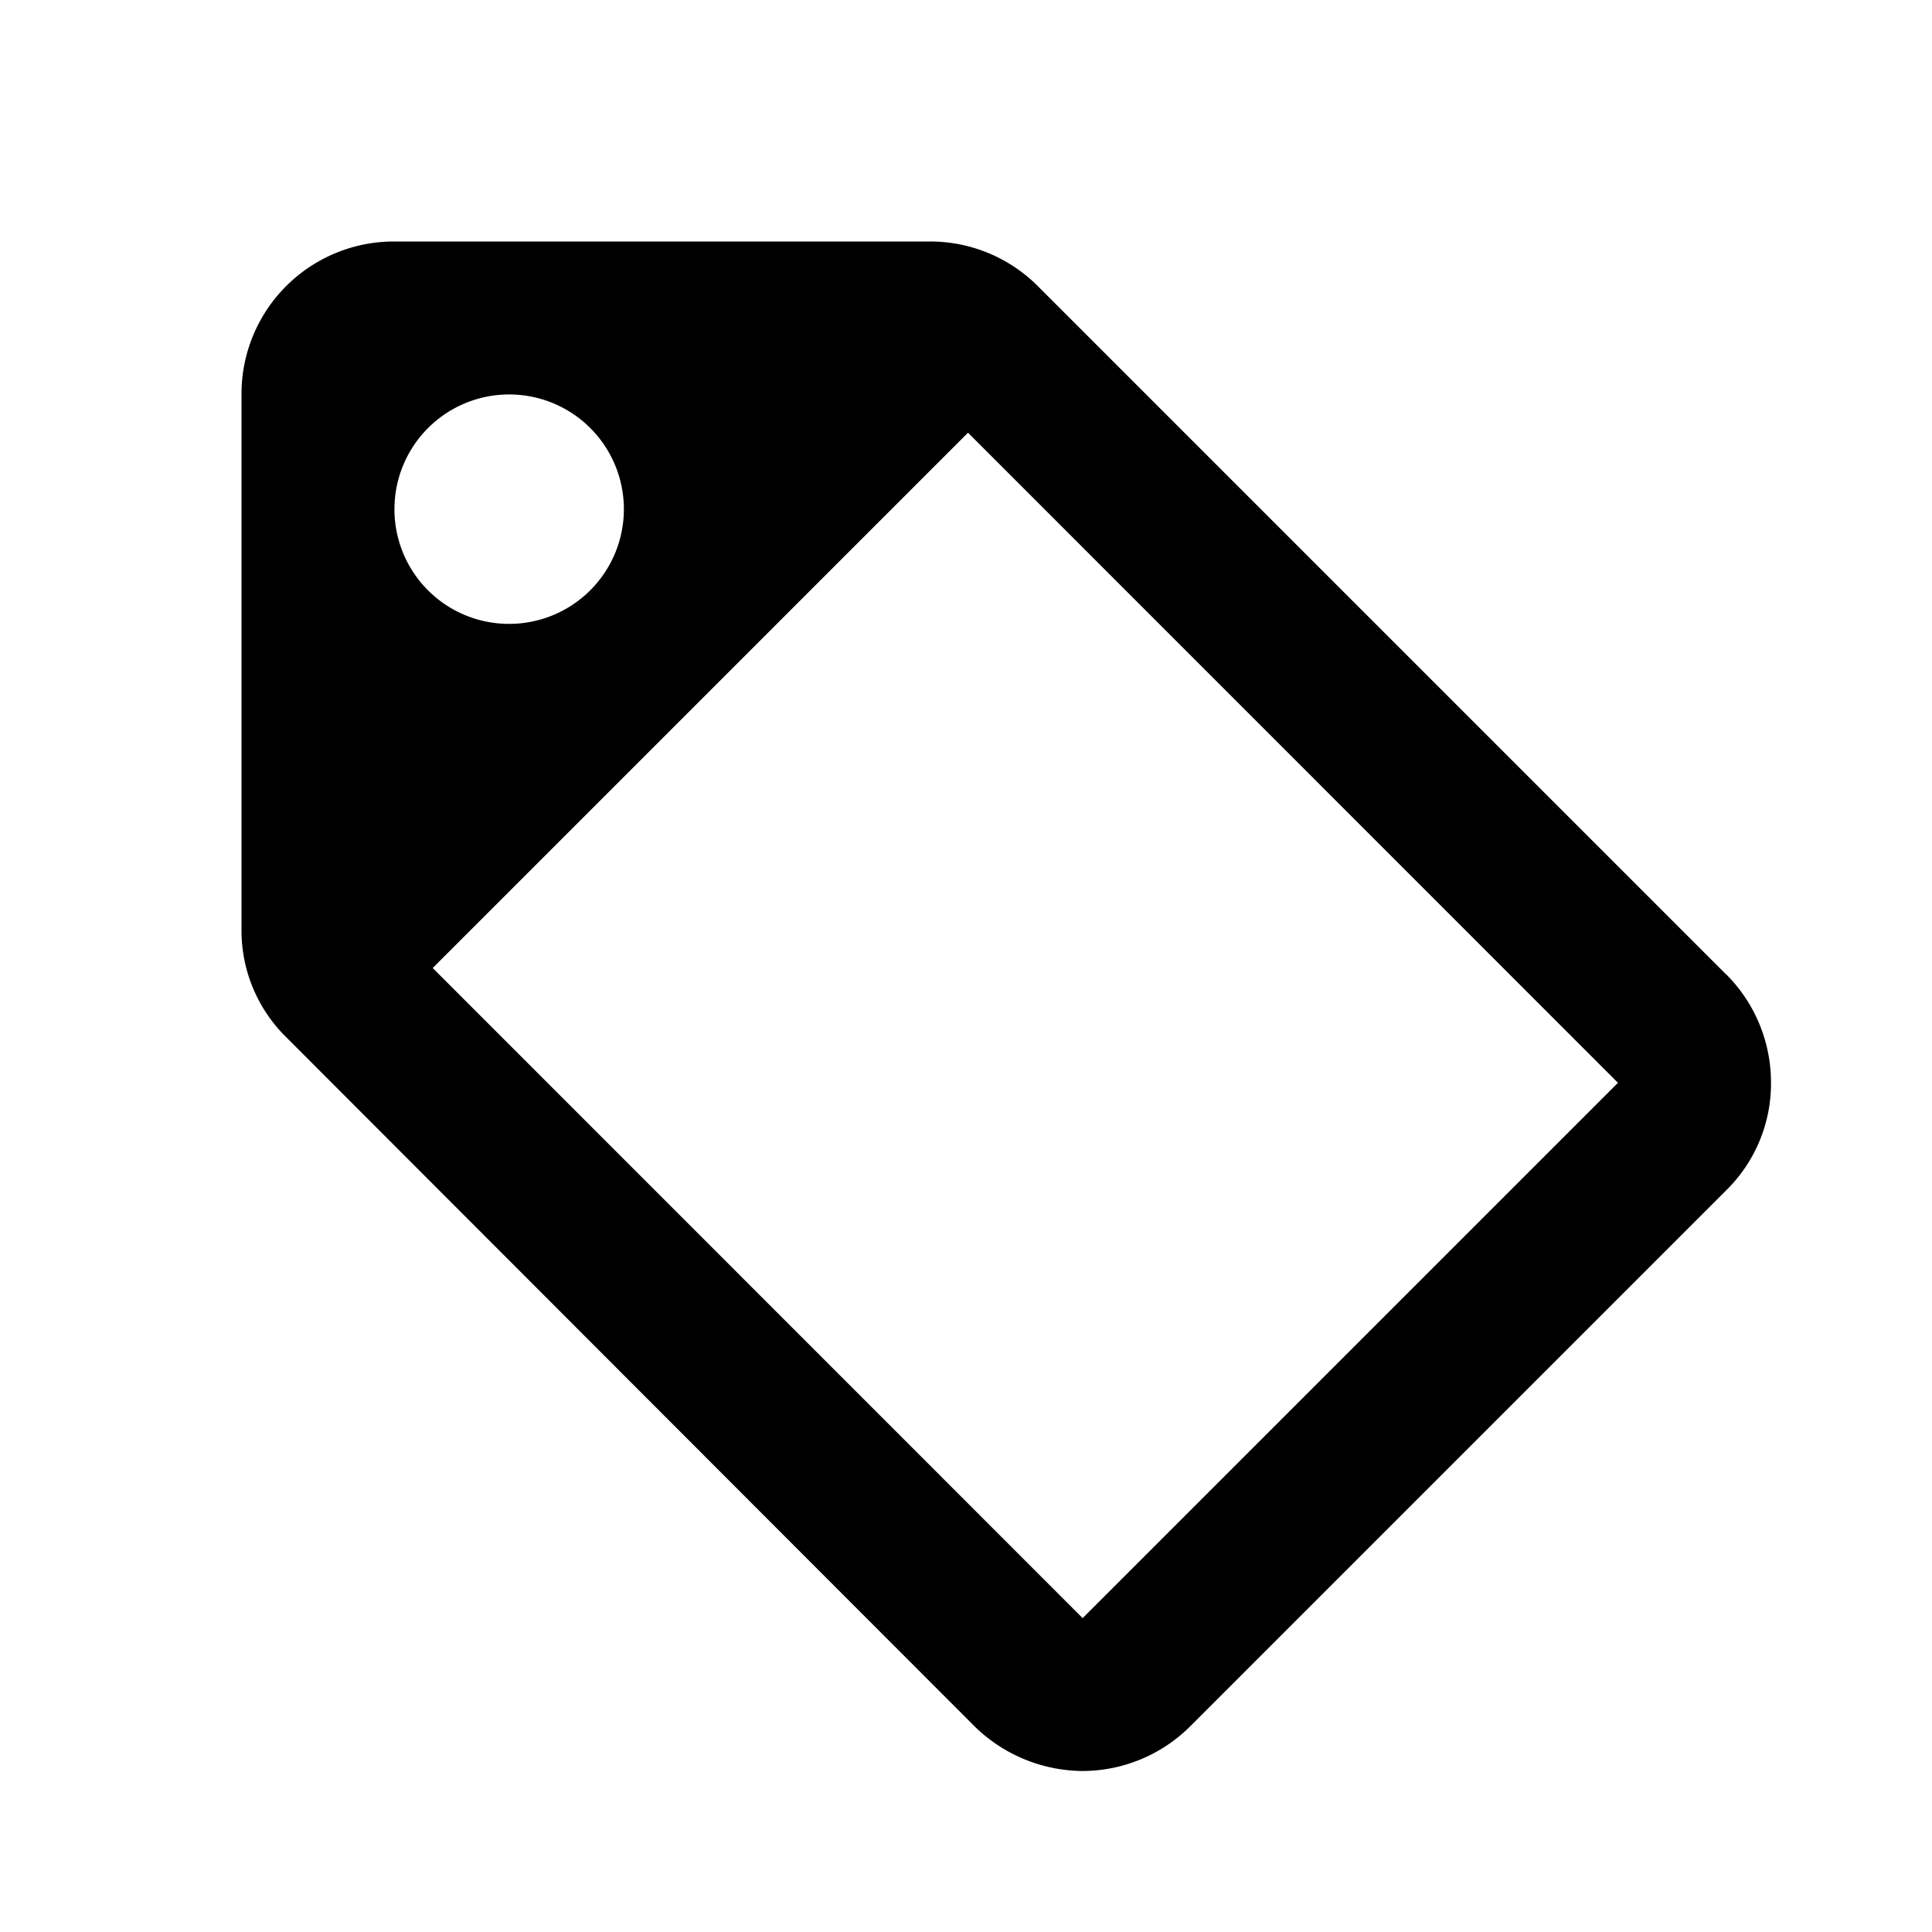 <svg id="label_management" xmlns="http://www.w3.org/2000/svg" width="24" height="24" viewBox="0 0 24 24">
  <defs>
    <style>
      .cls-1 {
        fill: none;
      }
    </style>
  </defs>
  <path id="路径_2791" data-name="路径 2791" class="cls-1" d="M0,0H24V24H0Z"/>
  <path id="tag-outline" d="M5.325,6.75A1.425,1.425,0,1,0,3.9,5.325,1.423,1.423,0,0,0,5.325,6.75M20.44,11.1A1.9,1.9,0,0,1,21,12.45a1.858,1.858,0,0,1-.56,1.34l-6.65,6.65a1.9,1.9,0,0,1-1.34.56,1.936,1.936,0,0,1-1.349-.56l-8.54-8.55A1.858,1.858,0,0,1,2,10.55V3.9A1.893,1.893,0,0,1,3.9,2h6.65a1.888,1.888,0,0,1,1.339.551l8.55,8.55m-7.99,8,6.65-6.65L11.025,4.375l-6.65,6.65Z" transform="translate(1 1)"/>
</svg>
